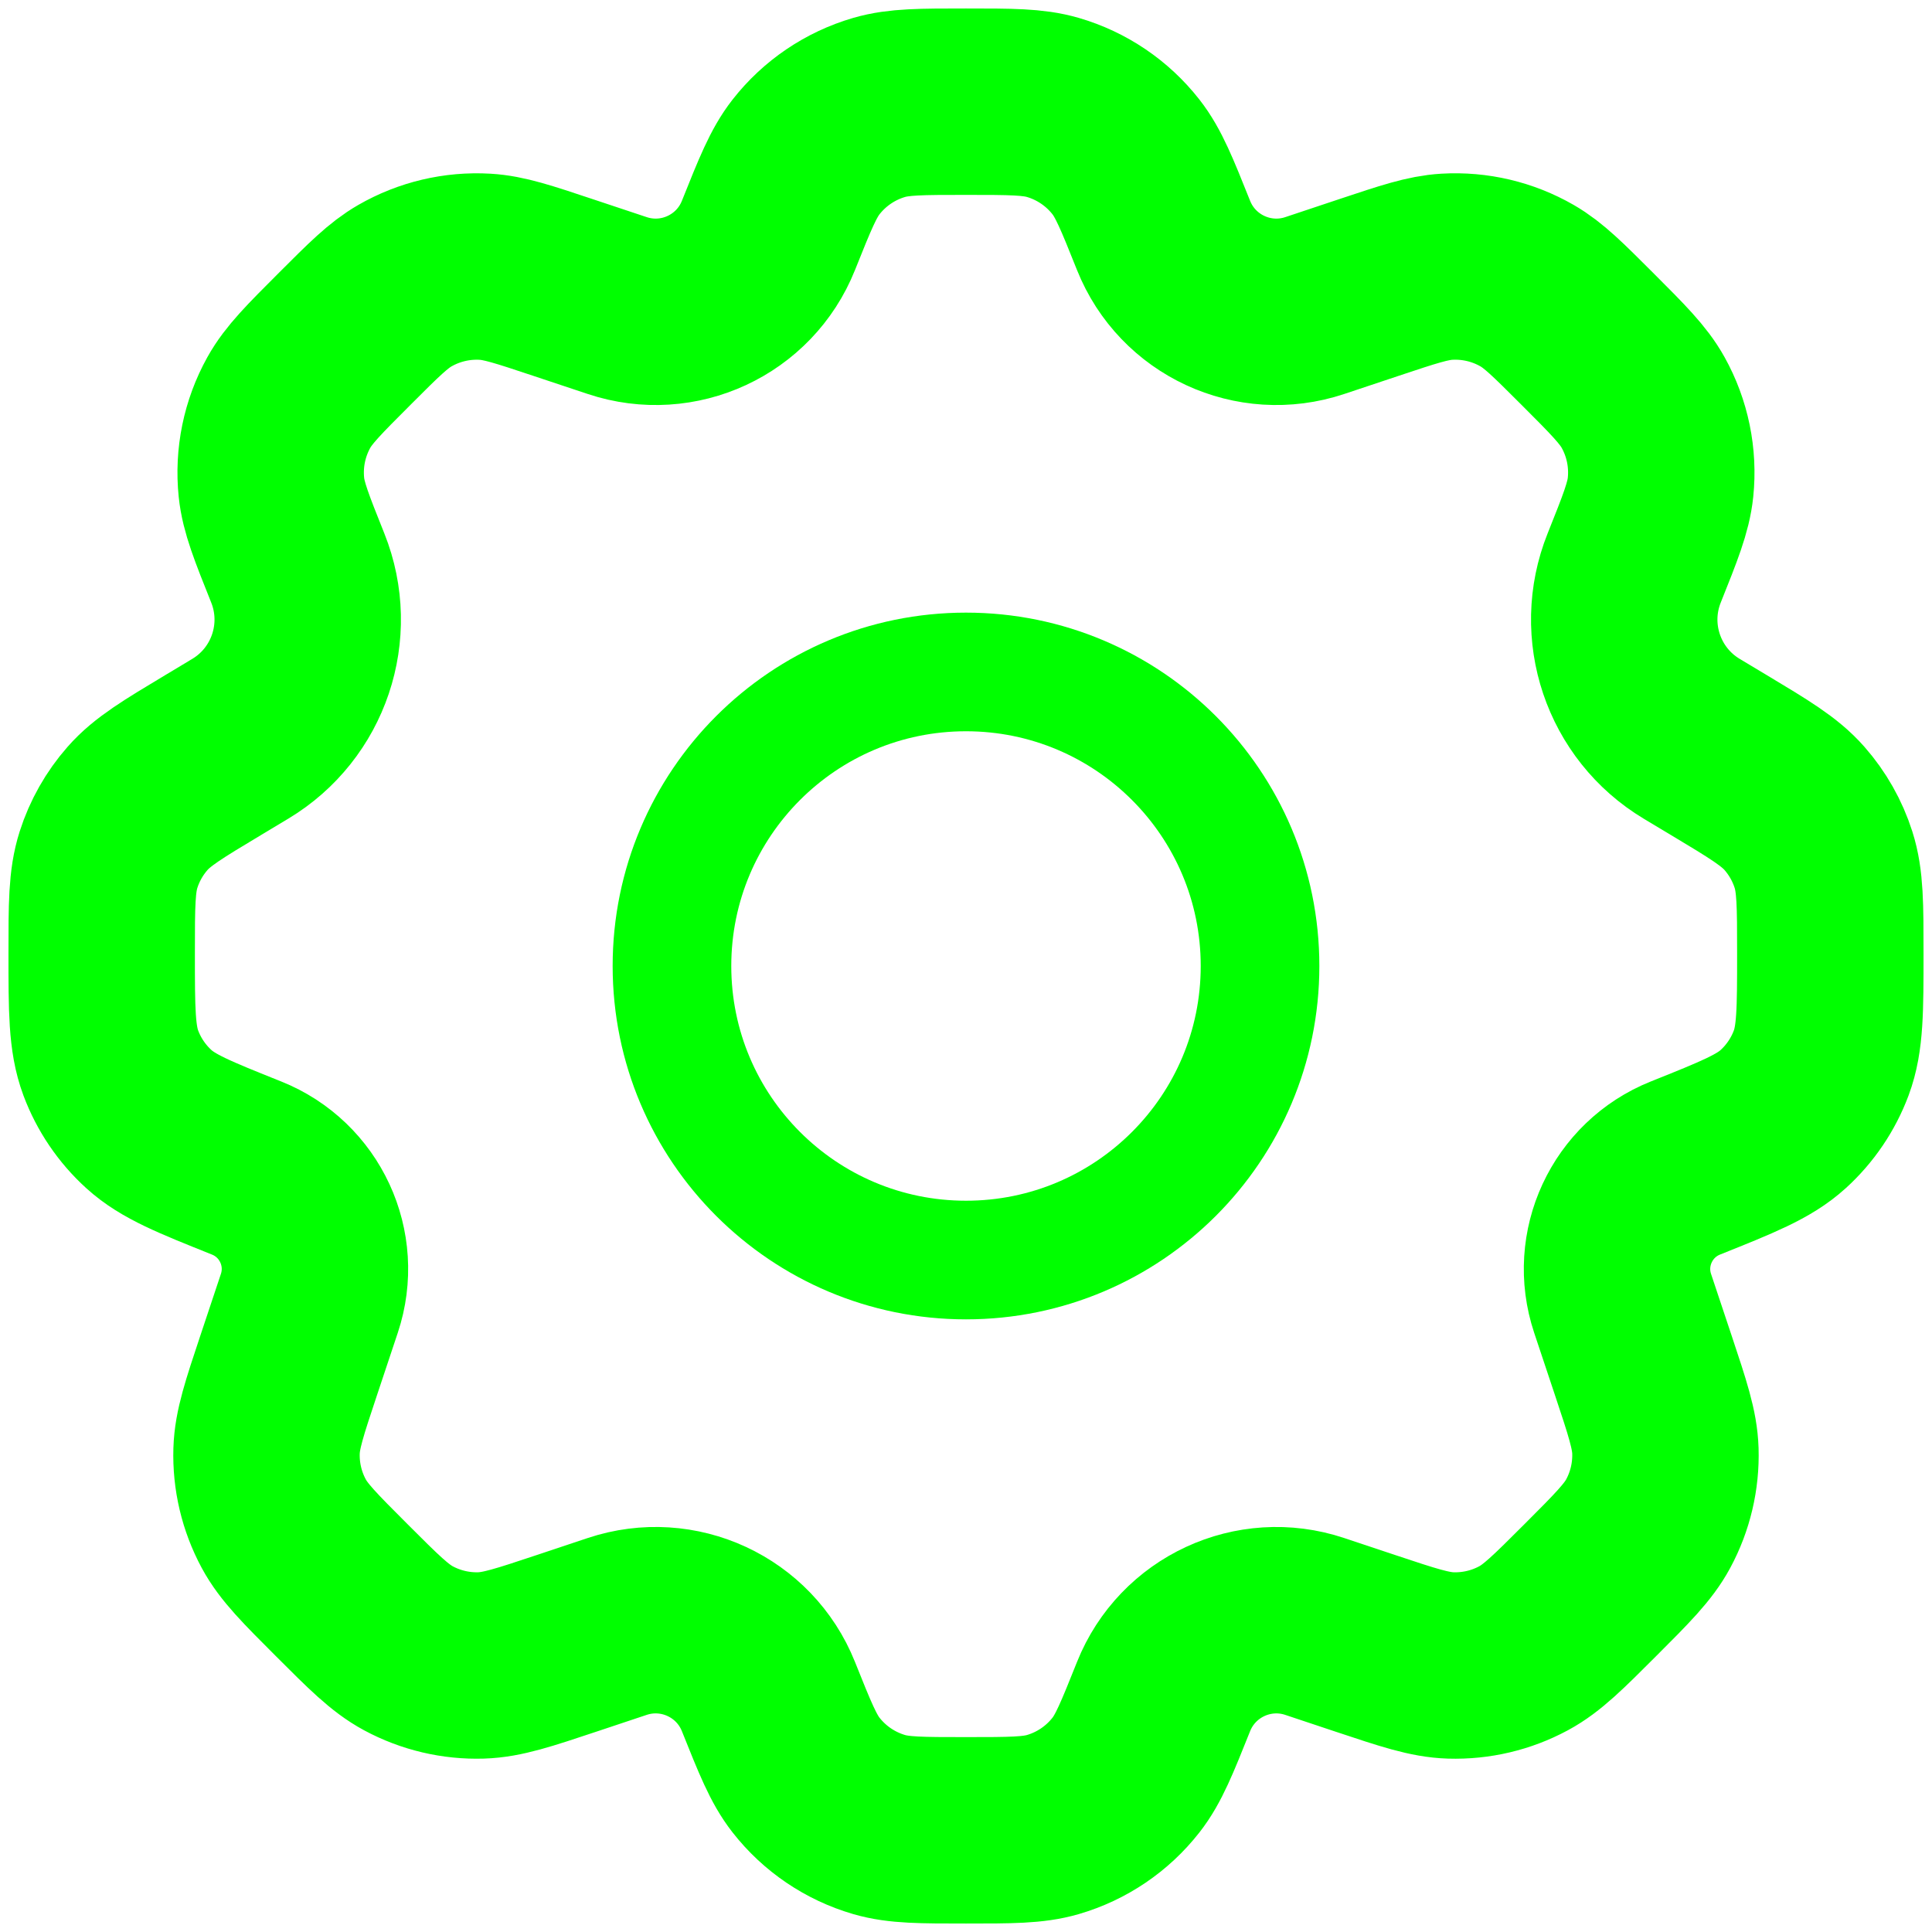 <svg xmlns="http://www.w3.org/2000/svg" width="114" height="114" viewBox="0 0 114 114" fill="none">
    <path d="M74.35 57C74.35 66.583 66.583 74.35 57 74.35C47.417 74.35 39.65 66.583 39.65 57C39.65 47.417 47.417 39.649 57 39.649C66.583 39.649 74.35 47.417 74.35 57Z"
          stroke="#00FF00" stroke-width="7" stroke-linecap="round" stroke-linejoin="round"/>
    <path d="M62.126 6.34C60.96 6 59.64 6 57 6C54.36 6 53.04 6 51.874 6.34C50.167 6.838 48.659 7.859 47.563 9.259C46.814 10.215 46.323 11.441 45.343 13.892C43.934 17.416 40.022 19.23 36.422 18.03L33.188 16.953C30.893 16.188 29.746 15.805 28.621 15.74C26.969 15.644 25.325 16.032 23.89 16.857C22.913 17.418 22.058 18.273 20.348 19.984C18.53 21.801 17.621 22.71 17.044 23.747C16.196 25.271 15.837 27.02 16.016 28.755C16.138 29.935 16.616 31.129 17.57 33.515C19.065 37.253 17.627 41.523 14.175 43.594L12.603 44.538C10.195 45.983 8.991 46.705 8.117 47.7C7.343 48.58 6.759 49.611 6.403 50.727C6 51.988 6 53.406 6 56.242C6 59.6 6 61.279 6.536 62.717C7.01 63.986 7.781 65.124 8.784 66.036C9.919 67.067 11.462 67.685 14.549 68.92C17.704 70.181 19.328 73.683 18.253 76.906L17.034 80.564C16.19 83.097 15.768 84.364 15.729 85.609C15.683 87.105 16.033 88.587 16.743 89.905C17.334 91.001 18.278 91.945 20.167 93.833C22.055 95.722 22.999 96.665 24.095 97.257C25.413 97.967 26.895 98.317 28.391 98.271C29.636 98.232 30.902 97.81 33.436 96.966L36.422 95.97C40.022 94.771 43.934 96.585 45.343 100.108C46.323 102.559 46.814 103.785 47.563 104.741C48.659 106.141 50.167 107.162 51.874 107.66C53.04 108 54.36 108 57 108C59.64 108 60.96 108 62.126 107.66C63.833 107.162 65.341 106.141 66.437 104.741C67.186 103.785 67.677 102.559 68.657 100.108C70.066 96.585 73.978 94.771 77.577 95.971L80.561 96.966C83.095 97.811 84.362 98.233 85.606 98.272C87.103 98.317 88.585 97.968 89.902 97.257C90.998 96.666 91.943 95.722 93.831 93.834C95.719 91.946 96.663 91.001 97.254 89.905C97.965 88.588 98.314 87.105 98.269 85.609C98.23 84.365 97.808 83.098 96.964 80.564L95.745 76.909C94.67 73.685 96.295 70.182 99.451 68.92C102.537 67.685 104.081 67.067 105.217 66.036C106.22 65.124 106.99 63.986 107.464 62.717C108 61.279 108 59.6 108 56.242C108 53.406 108 51.988 107.597 50.727C107.241 49.611 106.657 48.58 105.883 47.7C105.009 46.705 103.805 45.983 101.397 44.538L99.822 43.594C96.371 41.523 94.932 37.252 96.427 33.515C97.382 31.128 97.859 29.935 97.981 28.754C98.16 27.019 97.802 25.271 96.953 23.747C96.376 22.71 95.468 21.801 93.65 19.983C91.939 18.273 91.084 17.418 90.108 16.856C88.673 16.031 87.029 15.643 85.376 15.739C84.252 15.805 83.105 16.187 80.81 16.952L77.578 18.03C73.978 19.23 70.066 17.416 68.657 13.892C67.677 11.441 67.186 10.215 66.437 9.259C65.341 7.859 63.833 6.838 62.126 6.34Z"
          stroke="#00FF00" stroke-width="11" stroke-linecap="round" stroke-linejoin="round"/>
</svg>
